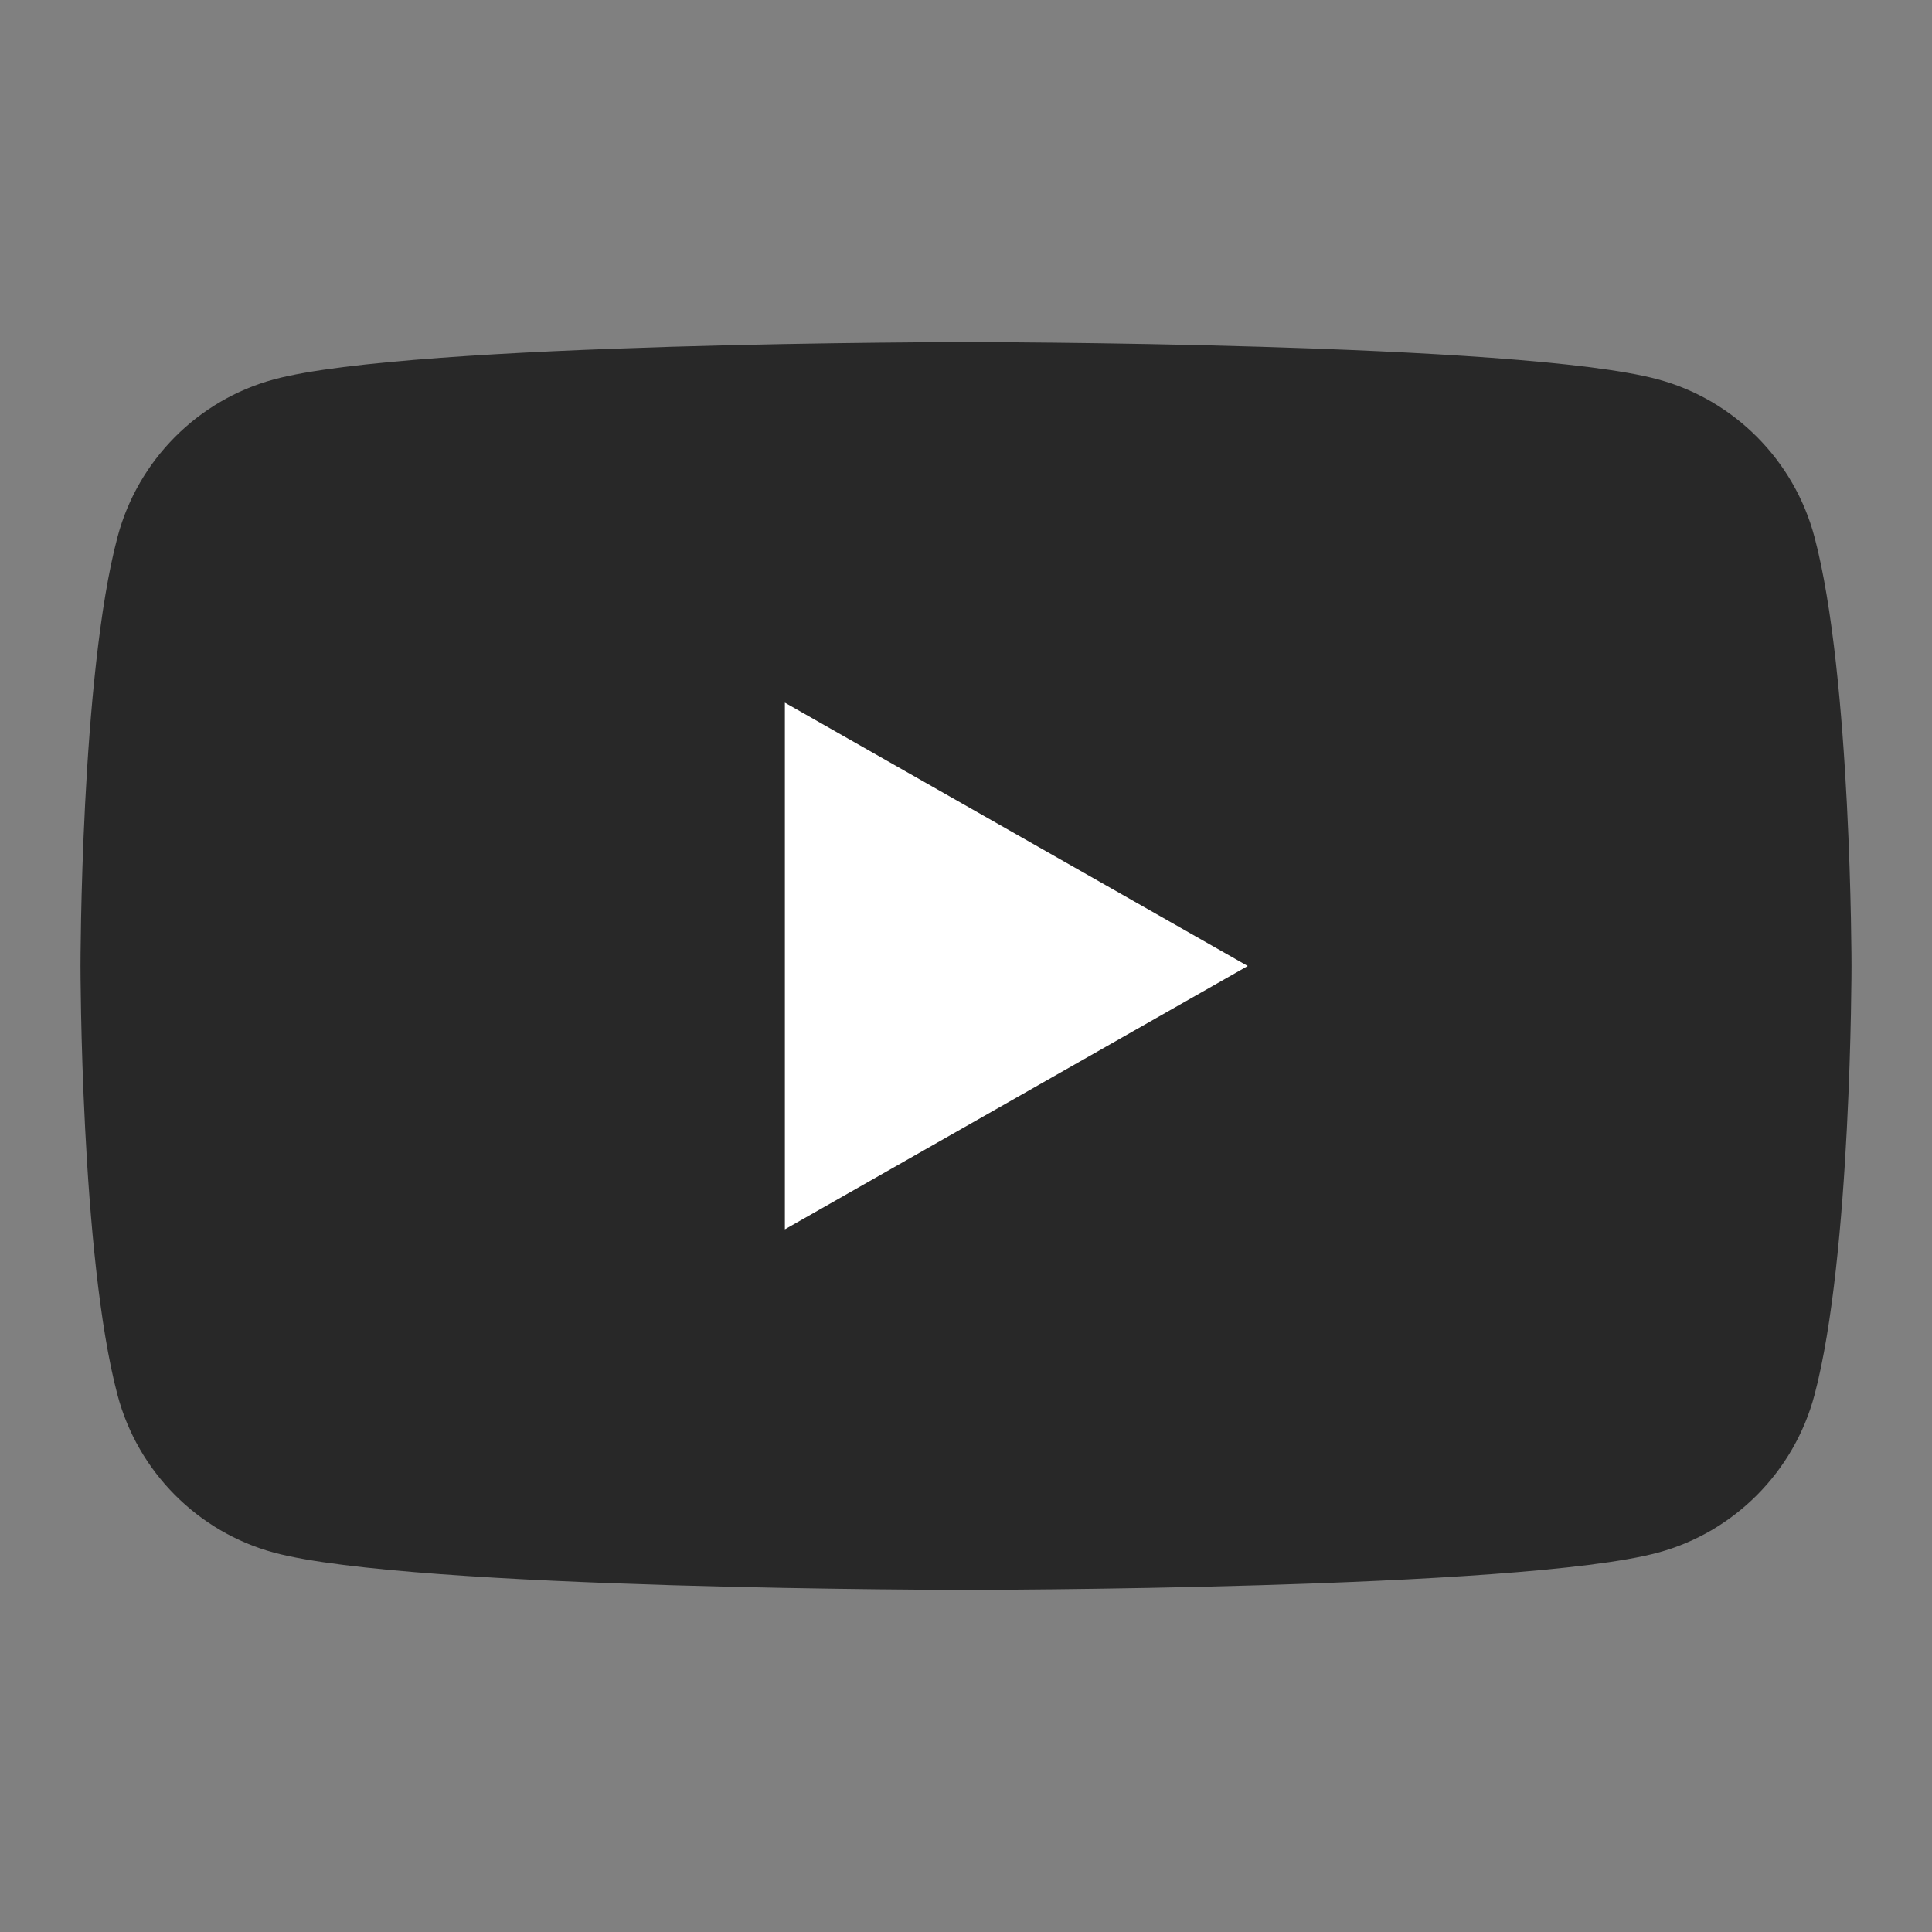 <svg xmlns="http://www.w3.org/2000/svg" viewBox="0 0 192 192" width="100%" height="100%">
	<rect x="0" y="0" width="192" height="192" fill="#808080" stroke="none"/>
	<style>
		tspan { white-space:pre }
		.shp0 { fill: #282828 } 
		.shp1 { fill: #ffffff } 
	</style>
	<g >
		<path class="shp0" d="M180.32,53.36c-2.02,-7.62 -7.99,-13.62 -15.56,-15.66c-13.72,-3.7 -68.76,-3.7 -68.76,-3.7c0,0 -55.04,0 -68.76,3.7c-7.57,2.04 -13.54,8.04 -15.56,15.66c-3.68,13.81 -3.68,42.64 -3.68,42.64c0,0 0,28.82 3.68,42.64c2.02,7.62 7.99,13.62 15.56,15.66c13.72,3.7 68.76,3.7 68.76,3.7c0,0 55.04,0 68.76,-3.7c7.57,-2.04 13.54,-8.04 15.56,-15.66c3.68,-13.82 3.68,-42.64 3.68,-42.64c0,0 0,-28.82 -3.68,-42.64z" />
		<path class="shp1" d="M78,122.17l46,-26.17l-46,-26.17z" />
	</g>
</svg>